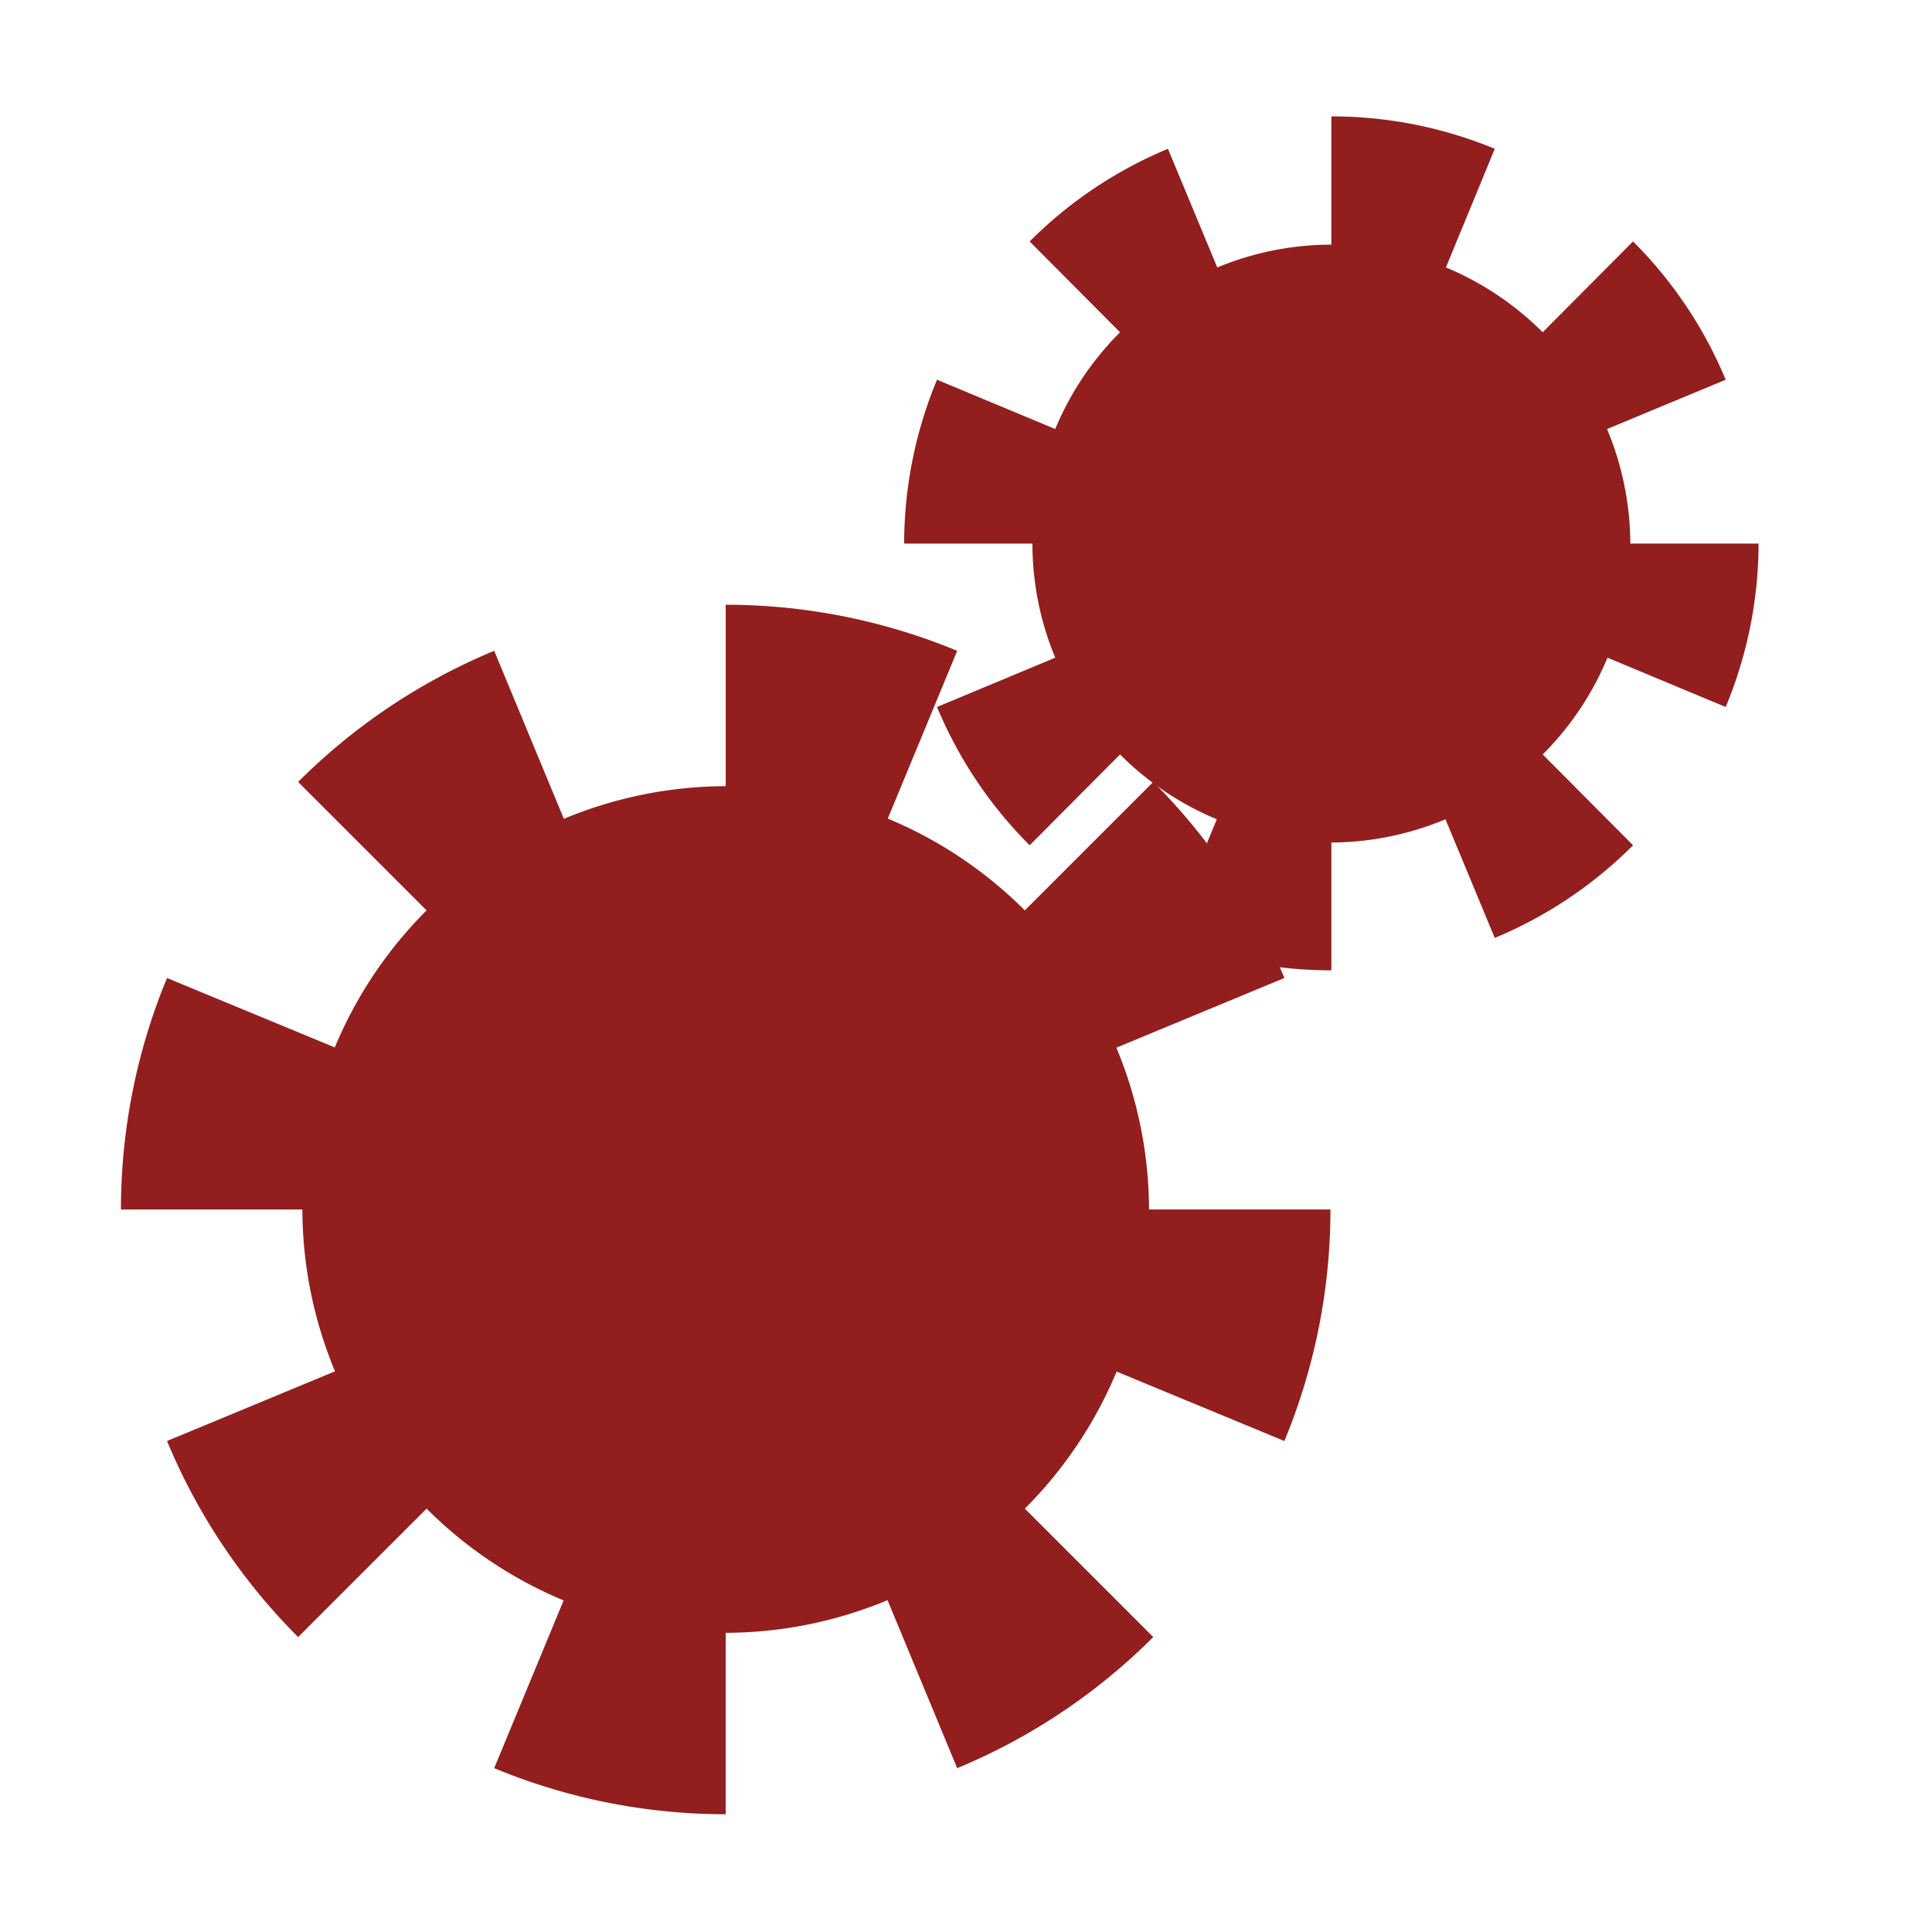 <?xml version="1.0" encoding="UTF-8" standalone="no"?>
<!-- Created with Inkscape (http://www.inkscape.org/) -->

<svg
   xmlns:dc="http://purl.org/dc/elements/1.1/"
   xmlns:cc="http://creativecommons.org/ns#"
   xmlns:rdf="http://www.w3.org/1999/02/22-rdf-syntax-ns#"
   xmlns:svg="http://www.w3.org/2000/svg"
   xmlns="http://www.w3.org/2000/svg"
   xmlns:sodipodi="http://sodipodi.sourceforge.net/DTD/sodipodi-0.dtd"
   xmlns:inkscape="http://www.inkscape.org/namespaces/inkscape"
   width="16"
   height="16"
   viewBox="0 0 4.233 4.233"
   version="1.1"
   id="svg8"
   inkscape:version="0.92.4 (5da689c313, 2019-01-14)"
   sodipodi:docname="gear.svg">
  <defs
     id="defs2" />
  <sodipodi:namedview
     id="base"
     pagecolor="#000000"
     bordercolor="#666666"
     borderopacity="1.0"
     inkscape:pageopacity="0"
     inkscape:pageshadow="2"
     inkscape:zoom="32.000001"
     inkscape:cx="6.5960798"
     inkscape:cy="9.8108603"
     inkscape:document-units="px"
     inkscape:current-layer="layer2"
     showgrid="true"
     units="px"
     inkscape:snap-smooth-nodes="true"
     inkscape:window-width="1920"
     inkscape:window-height="1017"
     inkscape:window-x="-8"
     inkscape:window-y="-8"
     inkscape:window-maximized="1"
     inkscape:snap-object-midpoints="true"
     inkscape:snap-intersection-paths="false"
     inkscape:snap-bbox="false"
     inkscape:object-paths="true"
     inkscape:snap-grids="true"
     inkscape:snap-global="true">
    <inkscape:grid
       type="xygrid"
       id="grid815"
       empspacing="4"
       spacingx="0.132"
       spacingy="0.132"
       color="#ff3f3f"
       opacity="0.125"
       empcolor="#ff3f3f"
       empopacity="0.251" />
  </sodipodi:namedview>
  <g
     inkscape:label="Layer 1"
     inkscape:groupmode="layer"
     id="layer1"
     transform="translate(0,-292.767)"
     style="display:none">
    <path
       style="fill:#7b9900;fill-opacity:1;stroke:none;stroke-width:0.265px;stroke-linecap:butt;stroke-linejoin:miter;stroke-opacity:1"
       d="m 2.117,296.206 c 0,0 -0.661,0 -0.661,0.132 0,0.132 0.661,0.132 0.661,0.265 0,0.132 0,-0.397 0,-0.397 z"
       id="path906"
       inkscape:connector-curvature="0" />
    <path
       style="fill:none;stroke:#000000;stroke-width:0.079;stroke-linecap:round;stroke-linejoin:miter;stroke-miterlimit:4;stroke-dasharray:none;stroke-opacity:1"
       d="M 0.265,293.56 H 1.058 c 0,0 1.058,0 1.058,-0.132 0,-0.132 -0.661,-0.132 -0.661,-0.265 0,-0.132 0.661,-0.132 0.661,-0.132 h 2.117"
       id="path825"
       inkscape:connector-curvature="0" />
    <path
       style="fill:none;stroke:#000000;stroke-width:0.079;stroke-linecap:round;stroke-linejoin:miter;stroke-miterlimit:4;stroke-dasharray:none;stroke-opacity:1"
       d="M 1.455,296.339 V 293.163"
       id="path819"
       inkscape:connector-curvature="0" />
    <path
       style="fill:none;stroke:#000000;stroke-width:0.079;stroke-linecap:round;stroke-linejoin:miter;stroke-miterlimit:4;stroke-dasharray:none;stroke-opacity:1"
       d="M 0.265,296.735 1.058,295.942 0.265,295.148 1.058,294.354 0.265,293.56"
       id="path827"
       inkscape:connector-curvature="0" />
    <path
       inkscape:connector-curvature="0"
       style="fill:none;stroke:#000000;stroke-width:0.079;stroke-linecap:round;stroke-linejoin:miter;stroke-miterlimit:4;stroke-dasharray:none;stroke-opacity:1"
       d="m 1.058,294.354 c 0,0 1.058,0 1.058,-0.132 0,-0.132 -0.661,-0.132 -0.661,-0.265 0,-0.132 0.661,-0.132 0.661,-0.132 h 2.117"
       id="path825-0"
       sodipodi:nodetypes="csscc" />
    <path
       inkscape:connector-curvature="0"
       style="fill:none;stroke:#000000;stroke-width:0.079;stroke-linecap:round;stroke-linejoin:miter;stroke-miterlimit:4;stroke-dasharray:none;stroke-opacity:1"
       d="m 1.058,295.942 c 0,0 1.058,0 1.058,-0.132 0,-0.132 -0.661,-0.132 -0.661,-0.265 0,-0.132 0.661,-0.132 0.661,-0.132 h 2.117"
       id="path825-0-8"
       sodipodi:nodetypes="csscc" />
    <path
       style="fill:none;stroke:#000000;stroke-width:0.079;stroke-linecap:round;stroke-linejoin:miter;stroke-miterlimit:4;stroke-dasharray:none;stroke-opacity:1"
       d="m 4.233,293.031 v 3.175"
       id="path859"
       inkscape:connector-curvature="0" />
    <path
       style="fill:none;stroke:#000000;stroke-width:0.079;stroke-linecap:round;stroke-linejoin:miter;stroke-miterlimit:4;stroke-dasharray:none;stroke-opacity:1"
       d="m 2.117,296.603 v -3.175"
       id="path821"
       inkscape:connector-curvature="0"
       sodipodi:nodetypes="cc" />
    <path
       transform="translate(0,7.6811689e-6)"
       style="fill:none;stroke:#000000;stroke-width:0.079;stroke-linecap:round;stroke-linejoin:miter;stroke-miterlimit:4;stroke-dasharray:none;stroke-opacity:1"
       d="M 4.233,296.206 H 2.117 c -0.132,0 -0.661,0 -0.661,0.132 0,0.132 0.661,0.132 0.661,0.265 0,0.132 -1.058,0.132 -1.058,0.132 H 0.265"
       id="path817" />
  </g>
  <g
     inkscape:groupmode="layer"
     id="layer2"
     inkscape:label="Fill Regions">
    <path
       style="opacity:1;fill:#921e1e;fill-opacity:1;fill-rule:evenodd;stroke:none;stroke-width:5;stroke-linecap:round;stroke-linejoin:round;stroke-miterlimit:4;stroke-dasharray:none;stroke-dashoffset:0;stroke-opacity:1;paint-order:markers stroke fill"
       d="M 6 5 L 6 6.5 A 3.5 3.5 0 0 0 4.662 6.77 L 4.086 5.381 A 5 5 0 0 0 2.465 6.465 L 3.527 7.527 A 3.5 3.5 0 0 0 2.768 8.66 L 1.381 8.086 A 5 5 0 0 0 1 10 L 2.5 10 A 3.5 3.5 0 0 0 2.77 11.338 L 1.381 11.914 A 5 5 0 0 0 2.465 13.535 L 3.527 12.473 A 3.5 3.5 0 0 0 4.66 13.232 L 4.086 14.619 A 5 5 0 0 0 6 15 L 6 13.5 A 3.5 3.5 0 0 0 7.338 13.23 L 7.914 14.619 A 5 5 0 0 0 9.535 13.535 L 8.473 12.473 A 3.5 3.5 0 0 0 9.232 11.34 L 10.619 11.914 A 5 5 0 0 0 11 10 L 9.5 10 A 3.5 3.5 0 0 0 9.23 8.662 L 10.619 8.086 A 5 5 0 0 0 9.535 6.465 L 8.473 7.527 A 3.5 3.5 0 0 0 7.34 6.768 L 7.914 5.381 A 5 5 0 0 0 6 5 z "
       id="path828"
       transform="scale(0.265)" />
    <path
       inkscape:connector-curvature="0"
       style="opacity:1;fill:#921e1e;fill-opacity:1;fill-rule:evenodd;stroke:none;stroke-width:0.936;stroke-linecap:round;stroke-linejoin:round;stroke-miterlimit:4;stroke-dasharray:none;stroke-dashoffset:0;stroke-opacity:1;paint-order:markers stroke fill"
       d="m 2.917,0.255 v 0.281 a 0.655,0.655 0 0 0 -0.25,0.05 L 2.559,0.326 A 0.936,0.936 0 0 0 2.256,0.529 L 2.454,0.728 A 0.655,0.655 0 0 0 2.312,0.94 L 2.053,0.832 A 0.936,0.936 0 0 0 1.981,1.191 h 0.281 a 0.655,0.655 0 0 0 0.05,0.25 L 2.053,1.549 A 0.936,0.936 0 0 0 2.256,1.852 L 2.454,1.653 A 0.655,0.655 0 0 0 2.666,1.795 L 2.559,2.055 a 0.936,0.936 0 0 0 0.358,0.071 V 1.846 A 0.655,0.655 0 0 0 3.167,1.795 L 3.275,2.055 A 0.936,0.936 0 0 0 3.578,1.852 L 3.38,1.653 A 0.655,0.655 0 0 0 3.522,1.441 L 3.781,1.549 A 0.936,0.936 0 0 0 3.853,1.191 H 3.572 A 0.655,0.655 0 0 0 3.521,0.94 L 3.781,0.832 A 0.936,0.936 0 0 0 3.578,0.529 L 3.38,0.728 A 0.655,0.655 0 0 0 3.168,0.586 L 3.275,0.326 a 0.936,0.936 0 0 0 -0.358,-0.071 z"
       id="path828-2" />
  </g>
</svg>

